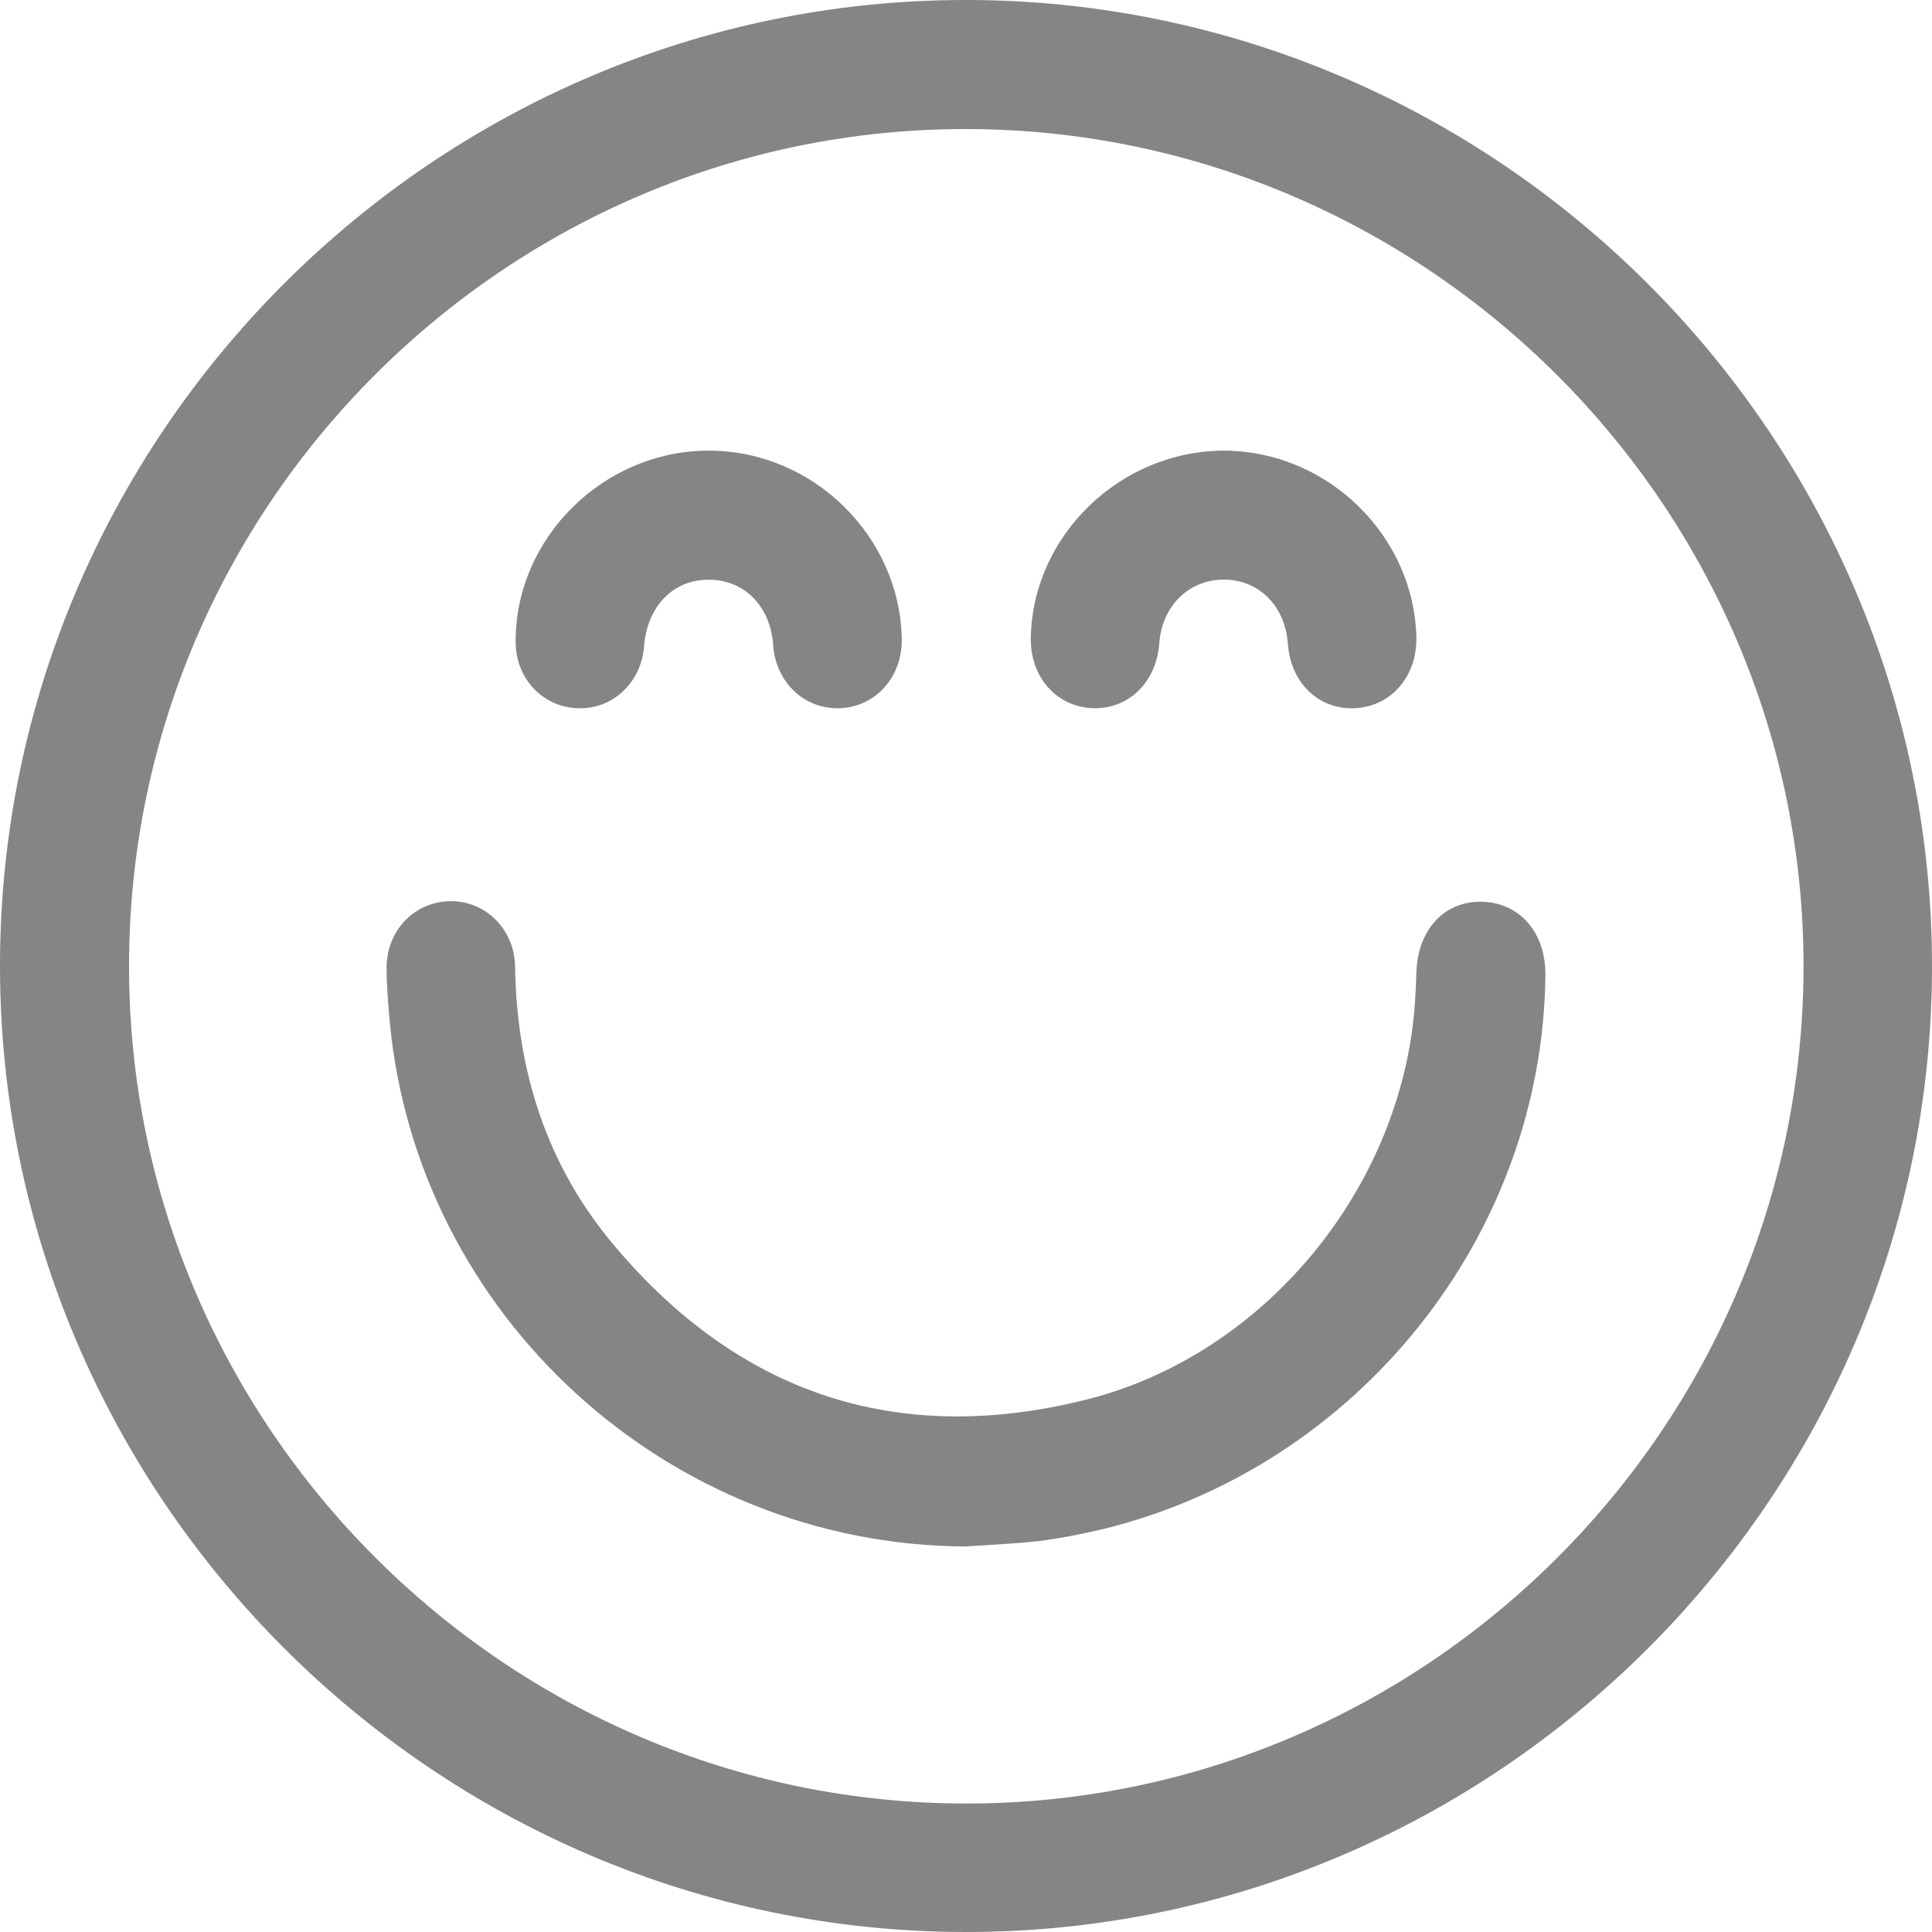 <svg width="20" height="20" viewBox="0 0 20 20" fill="none" xmlns="http://www.w3.org/2000/svg">
<path d="M0 9.997C0 4.503 4.503 0 9.997 0C15.497 0 20.006 4.509 20 10.014C19.994 15.508 15.486 20.006 9.992 20C4.498 19.994 0 15.491 0 9.997ZM1.336 9.997C1.33 14.757 5.238 18.67 10.003 18.67C14.762 18.67 18.659 14.779 18.67 10.02C18.681 5.26 14.779 1.347 10.014 1.336C5.249 1.325 1.336 5.227 1.336 9.997Z" fill="#858585"/>
<path d="M9.991 16.009C6.924 15.992 4.325 13.632 4.035 10.582C4.019 10.398 4.002 10.209 4.002 10.019C4.002 9.63 4.291 9.335 4.659 9.329C5.026 9.324 5.327 9.619 5.332 10.008C5.349 11.088 5.661 12.068 6.357 12.892C7.648 14.428 9.29 14.979 11.244 14.489C12.997 14.05 14.367 12.469 14.617 10.676C14.645 10.476 14.656 10.275 14.662 10.075C14.673 9.63 14.945 9.329 15.335 9.335C15.725 9.34 15.998 9.646 15.998 10.086C15.975 12.786 14.06 15.185 11.411 15.831C11.194 15.881 10.977 15.925 10.754 15.953C10.504 15.981 10.247 15.992 9.991 16.009Z" fill="#858585"/>
<path d="M7.347 4.665C8.422 4.67 9.318 5.555 9.335 6.618C9.34 7.008 9.067 7.314 8.7 7.331C8.333 7.348 8.032 7.069 8.004 6.68C7.976 6.273 7.704 6.001 7.336 6.001C6.969 6.001 6.702 6.273 6.668 6.685C6.641 7.069 6.334 7.353 5.967 7.331C5.611 7.314 5.332 7.014 5.338 6.635C5.338 5.561 6.256 4.659 7.347 4.665Z" fill="#858585"/>
<path d="M12.675 4.665C13.738 4.67 14.634 5.538 14.662 6.591C14.673 6.997 14.406 7.309 14.033 7.331C13.654 7.353 13.359 7.069 13.332 6.663C13.304 6.273 13.031 6 12.669 6C12.307 6 12.029 6.273 12.001 6.657C11.973 7.064 11.678 7.348 11.305 7.331C10.932 7.314 10.66 7.002 10.671 6.596C10.693 5.538 11.6 4.665 12.675 4.665Z" fill="#858585"/>
</svg>
